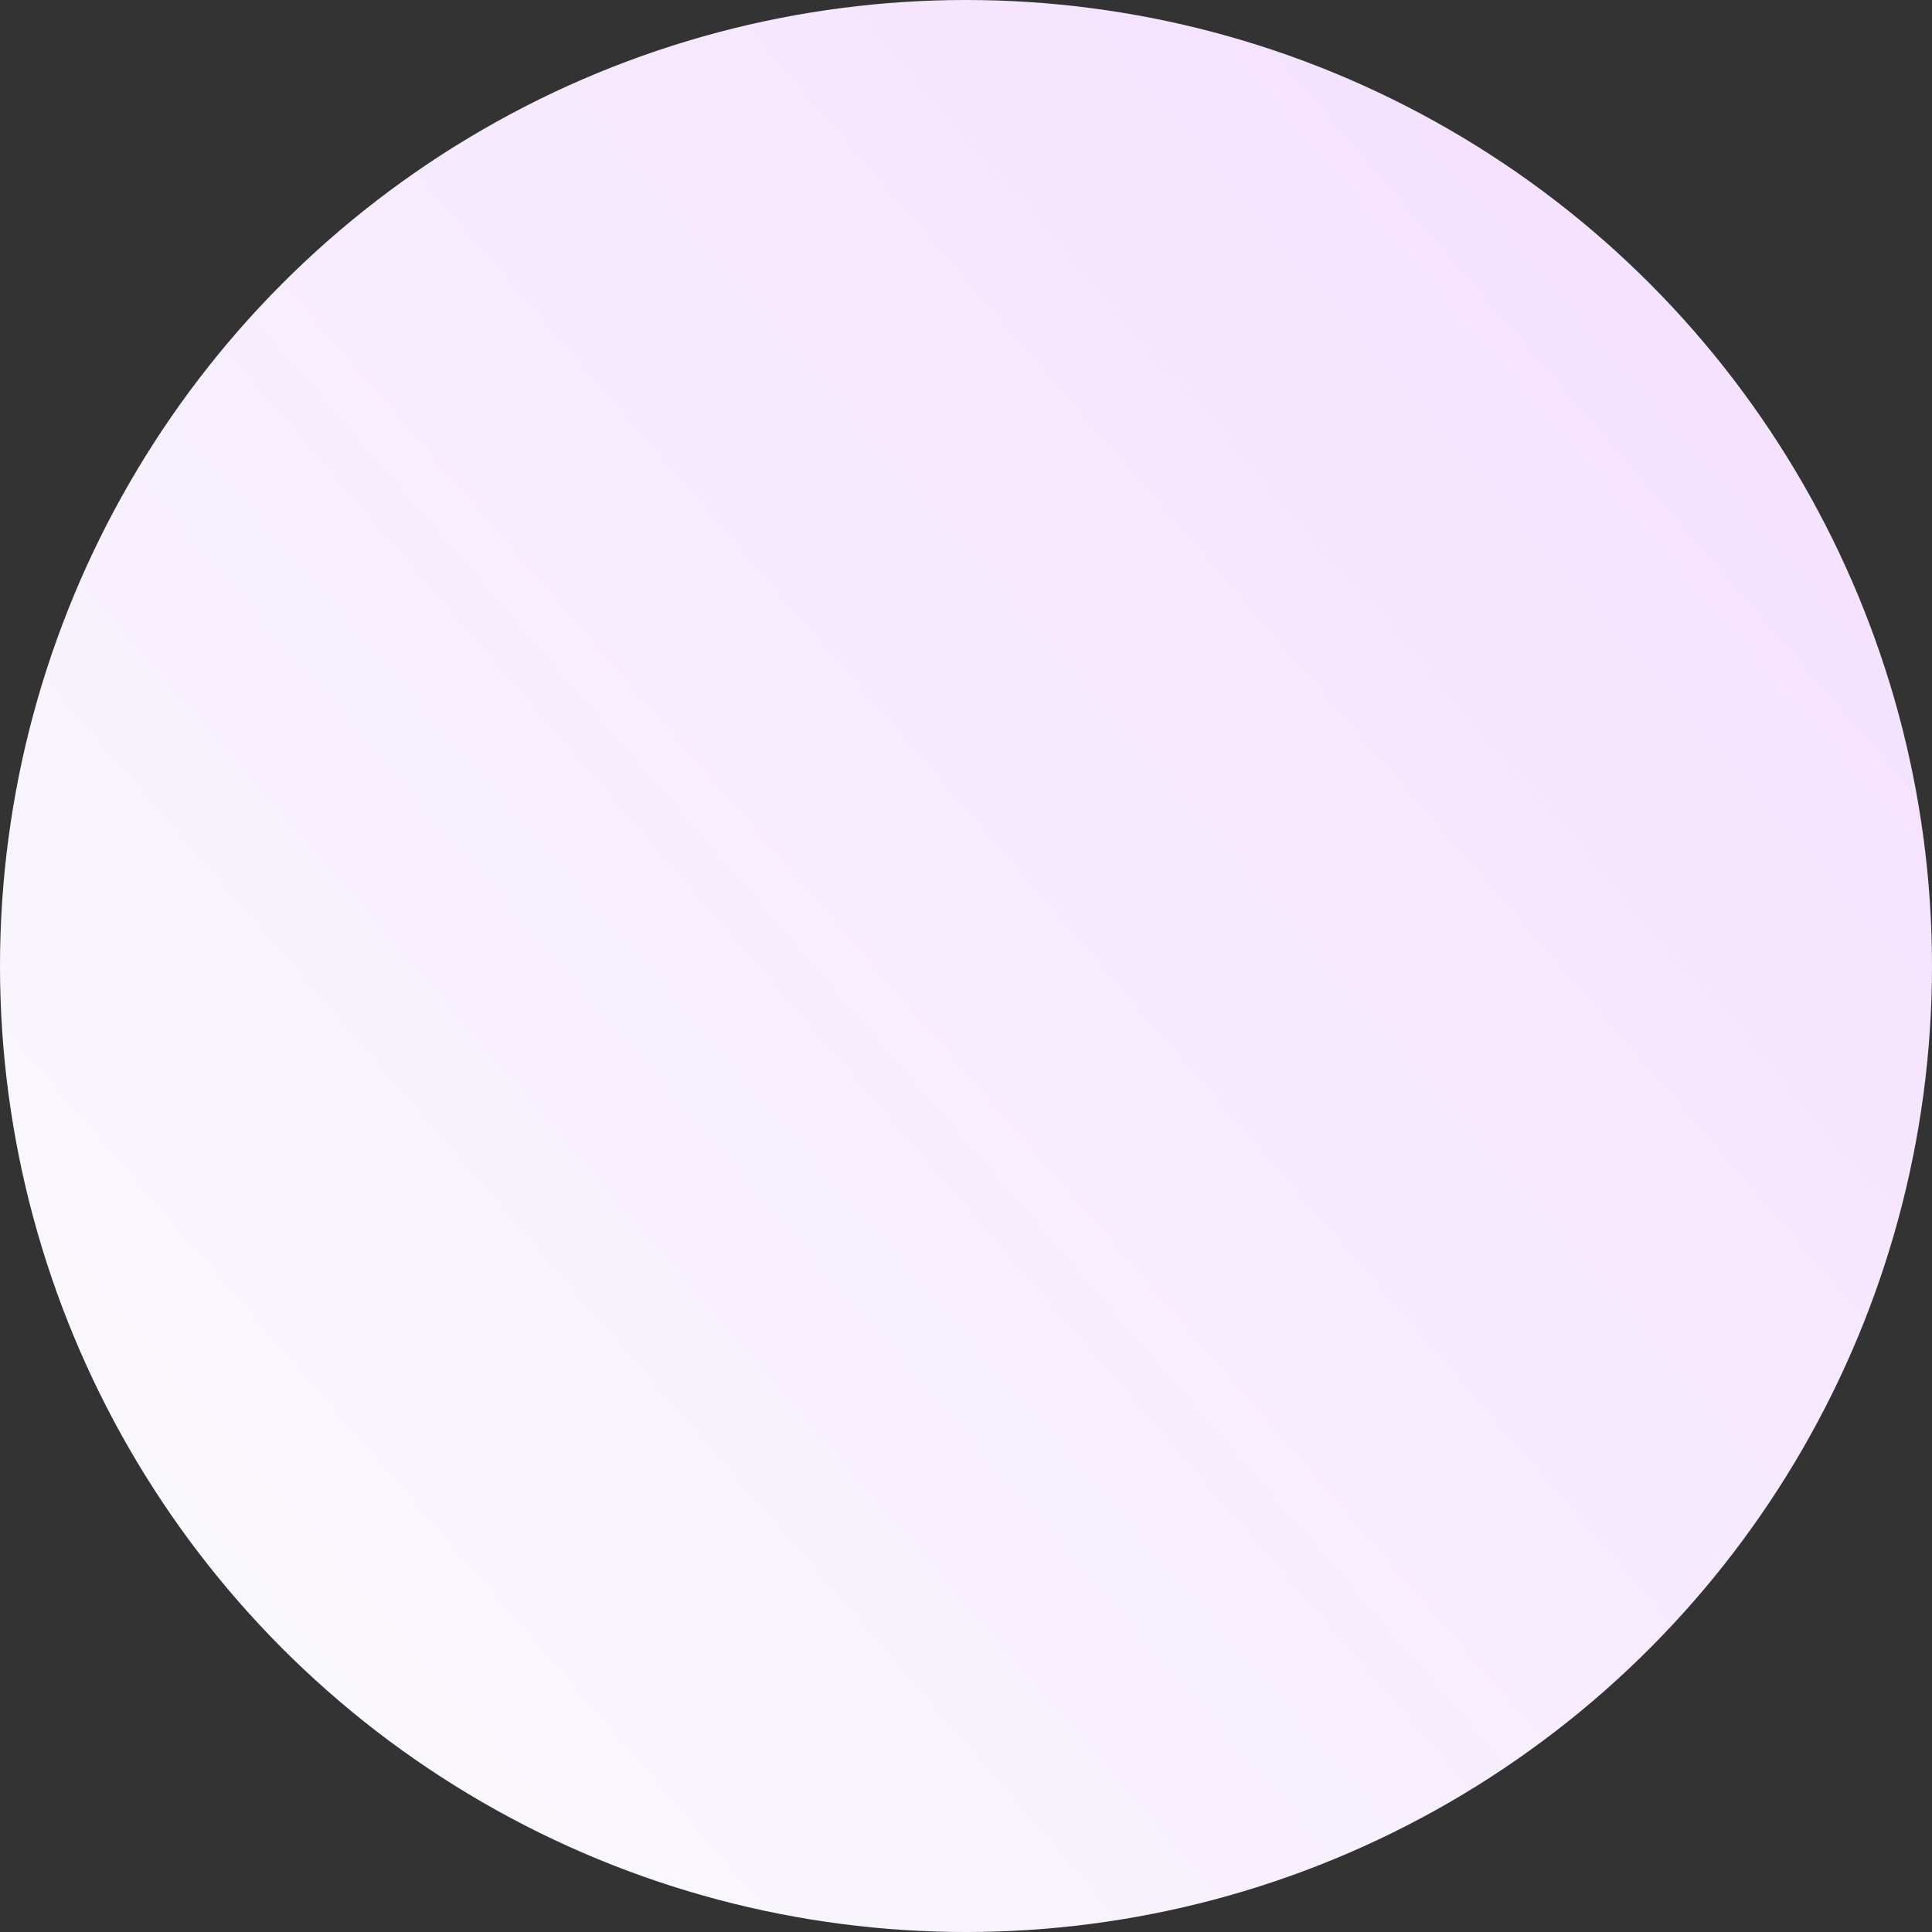 <svg width="88" height="88" viewBox="0 0 88 88" fill="none" xmlns="http://www.w3.org/2000/svg">
<rect x="0" y="0" width="88" height="88" fill="#333333" stroke="none"/>
<circle cx="44" cy="44" r="44" fill="url(#paint0_linear_72_379)"/>
<defs>
<linearGradient id="paint0_linear_72_379" x1="85" y1="20.5" x2="7" y2="88" gradientUnits="userSpaceOnUse">
<stop stop-color="#F4E1FF"/>
<stop offset="1" stop-color="#FAFBFC"/>
</linearGradient>
</defs>
</svg>
